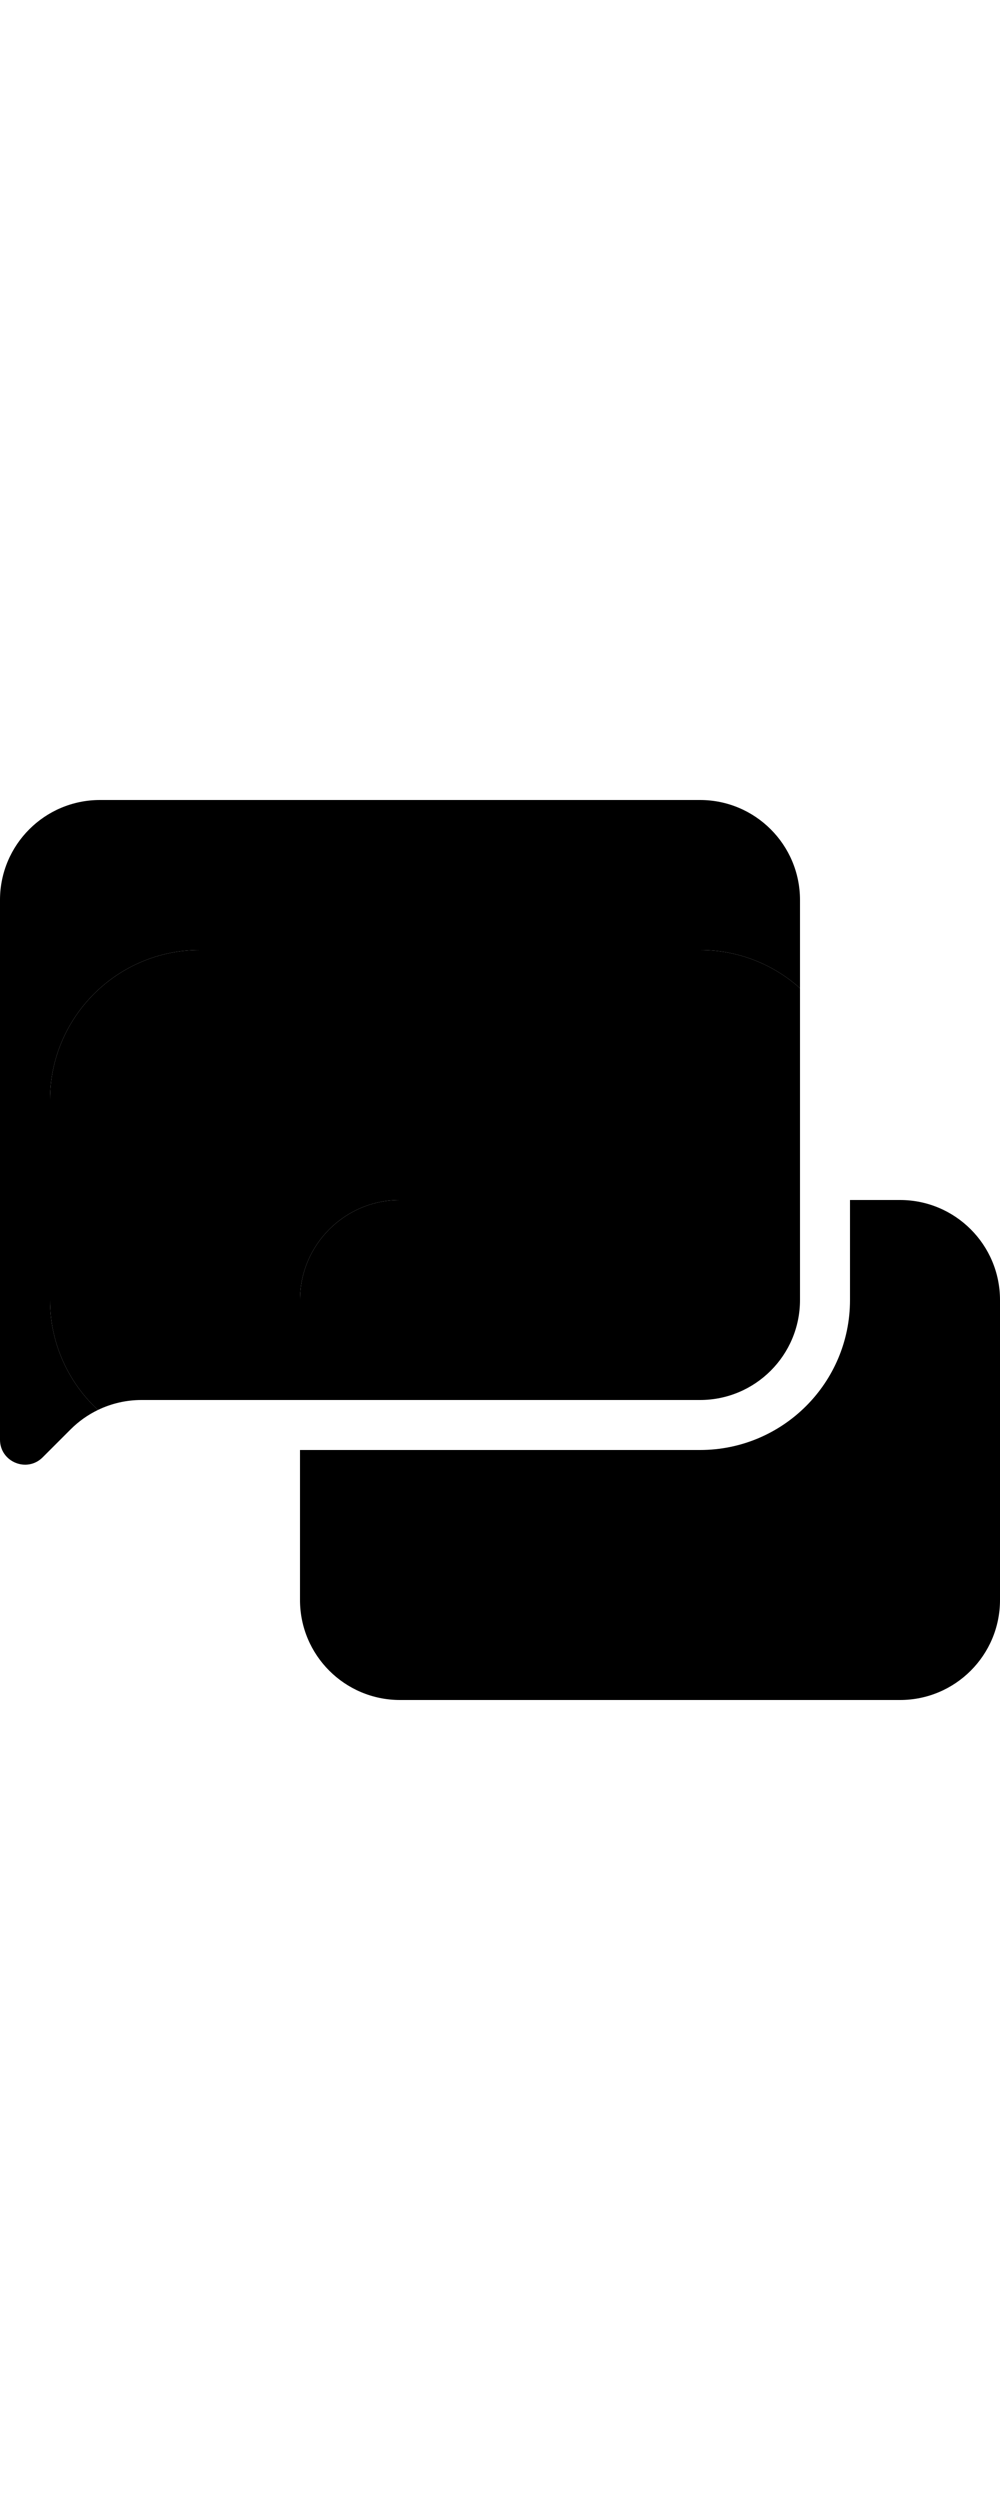 <svg fill="none" stroke="currentColor" stroke-width="0" aria-hidden="true" color="currentColor" viewBox="0 0 40 40" width="1em">
  <path fill="currentColor" fill-rule="evenodd" d="M12 28H28C31.314 28 34 25.314 34 22V18H36C38.209 18 40 19.791 40 22V34C40 36.209 38.209 38 36 38H16C13.791 38 12 36.209 12 34V28Z" clip-rule="evenodd" opacity="0.56"/>
  <path fill="currentColor" d="M12 22C12 19.791 13.791 18 16 18H32V9.528C30.939 8.578 29.537 8 28 8H8C4.686 8 2 10.686 2 14V22C2 23.737 2.738 25.302 3.918 26.398C4.455 26.139 5.049 26 5.657 26H12V22Z"/>
  <path fill="currentColor" d="M16 18C13.791 18 12 19.791 12 22V26H28C30.209 26 32 24.209 32 22V18H16Z"/>
  <path fill="currentColor" d="M2 14C2 10.686 4.686 8 8 8H28C29.537 8 30.939 8.578 32 9.528V6C32 3.791 30.209 2 28 2H4C1.791 2 0 3.791 0 6V27.586C0 28.477 1.077 28.923 1.707 28.293L2.828 27.172C3.149 26.851 3.518 26.591 3.918 26.398C2.738 25.302 2 23.737 2 22V14Z"/>
</svg>
